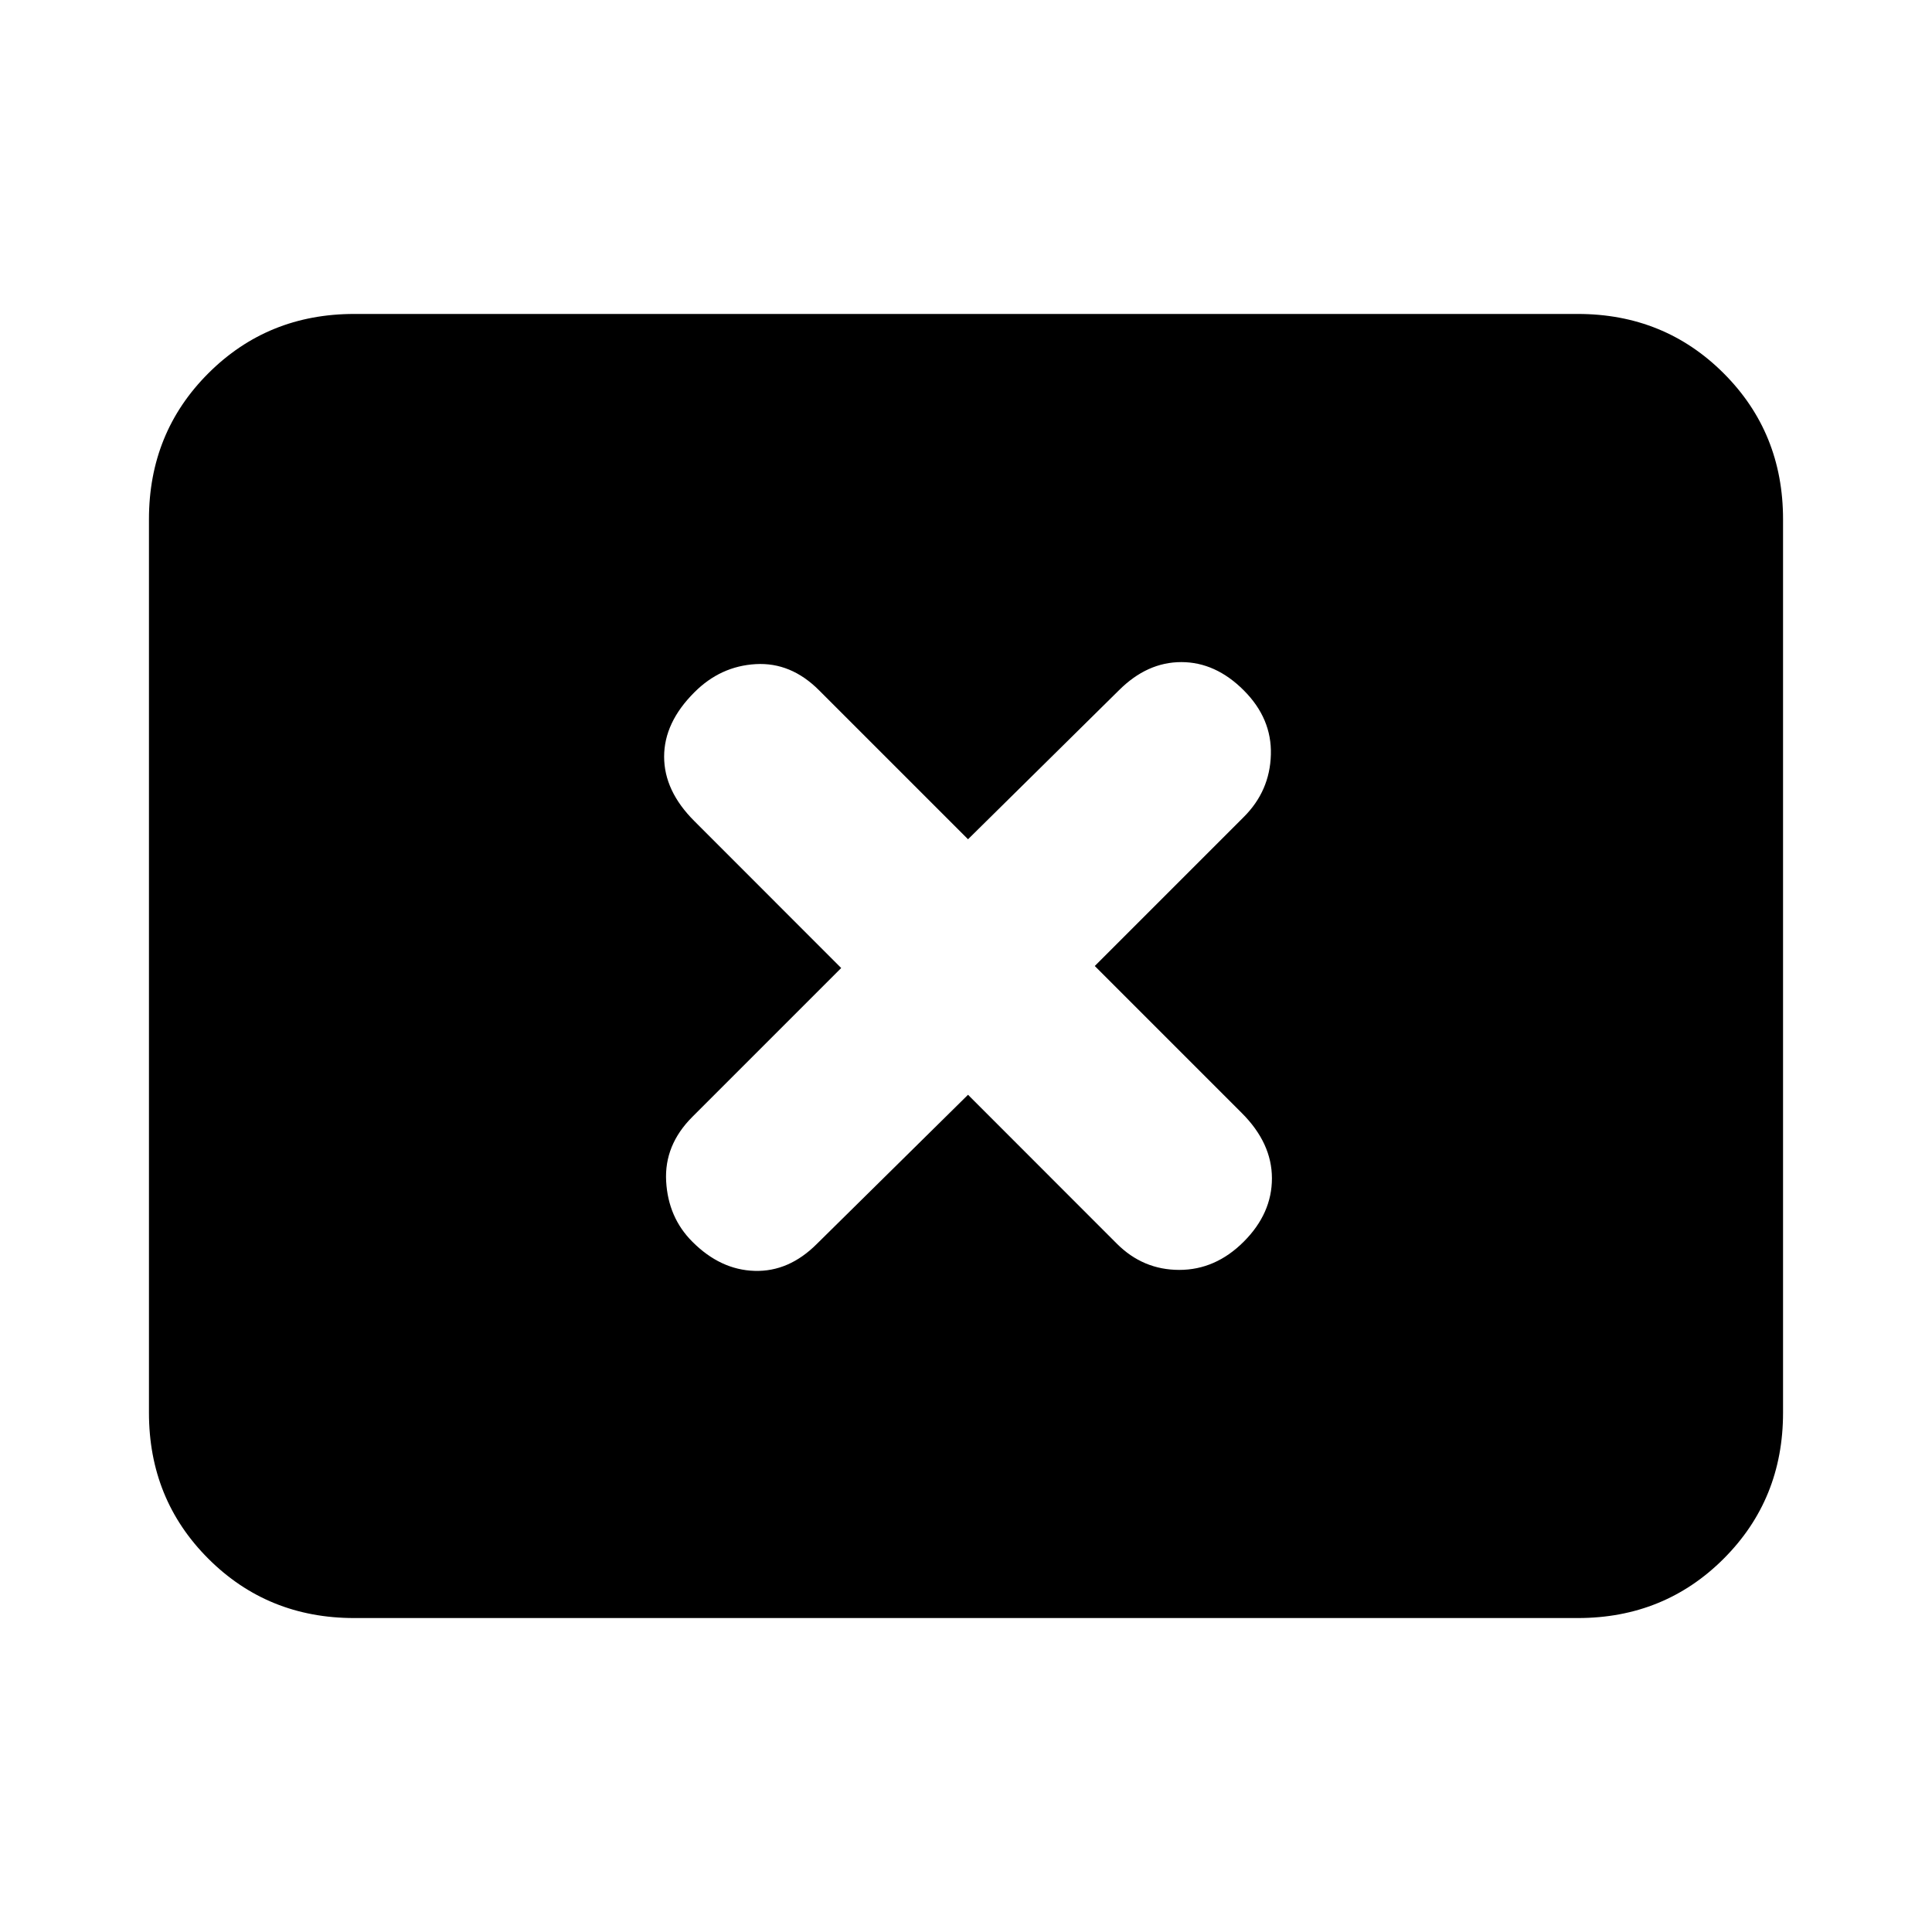 <svg xmlns="http://www.w3.org/2000/svg" height="20" width="20"><path d="M7.167 12.854Q7.458 13.146 7.812 13.156Q8.167 13.167 8.458 12.875L10.021 11.333L11.562 12.875Q11.833 13.146 12.208 13.146Q12.583 13.146 12.875 12.854Q13.167 12.562 13.167 12.198Q13.167 11.833 12.854 11.521L11.333 10L12.875 8.458Q13.146 8.188 13.156 7.812Q13.167 7.438 12.875 7.146Q12.583 6.854 12.229 6.854Q11.875 6.854 11.583 7.146L10.021 8.688L8.479 7.146Q8.188 6.854 7.823 6.875Q7.458 6.896 7.188 7.167Q6.875 7.479 6.875 7.833Q6.875 8.188 7.188 8.5L8.708 10.021L7.167 11.562Q6.875 11.854 6.896 12.229Q6.917 12.604 7.167 12.854ZM3.667 16.75Q2.771 16.75 2.156 16.135Q1.542 15.521 1.542 14.625V5.375Q1.542 4.479 2.156 3.865Q2.771 3.25 3.667 3.25H16.333Q17.229 3.25 17.844 3.865Q18.458 4.479 18.458 5.375V14.625Q18.458 15.521 17.844 16.135Q17.229 16.75 16.333 16.75Z"/></svg>